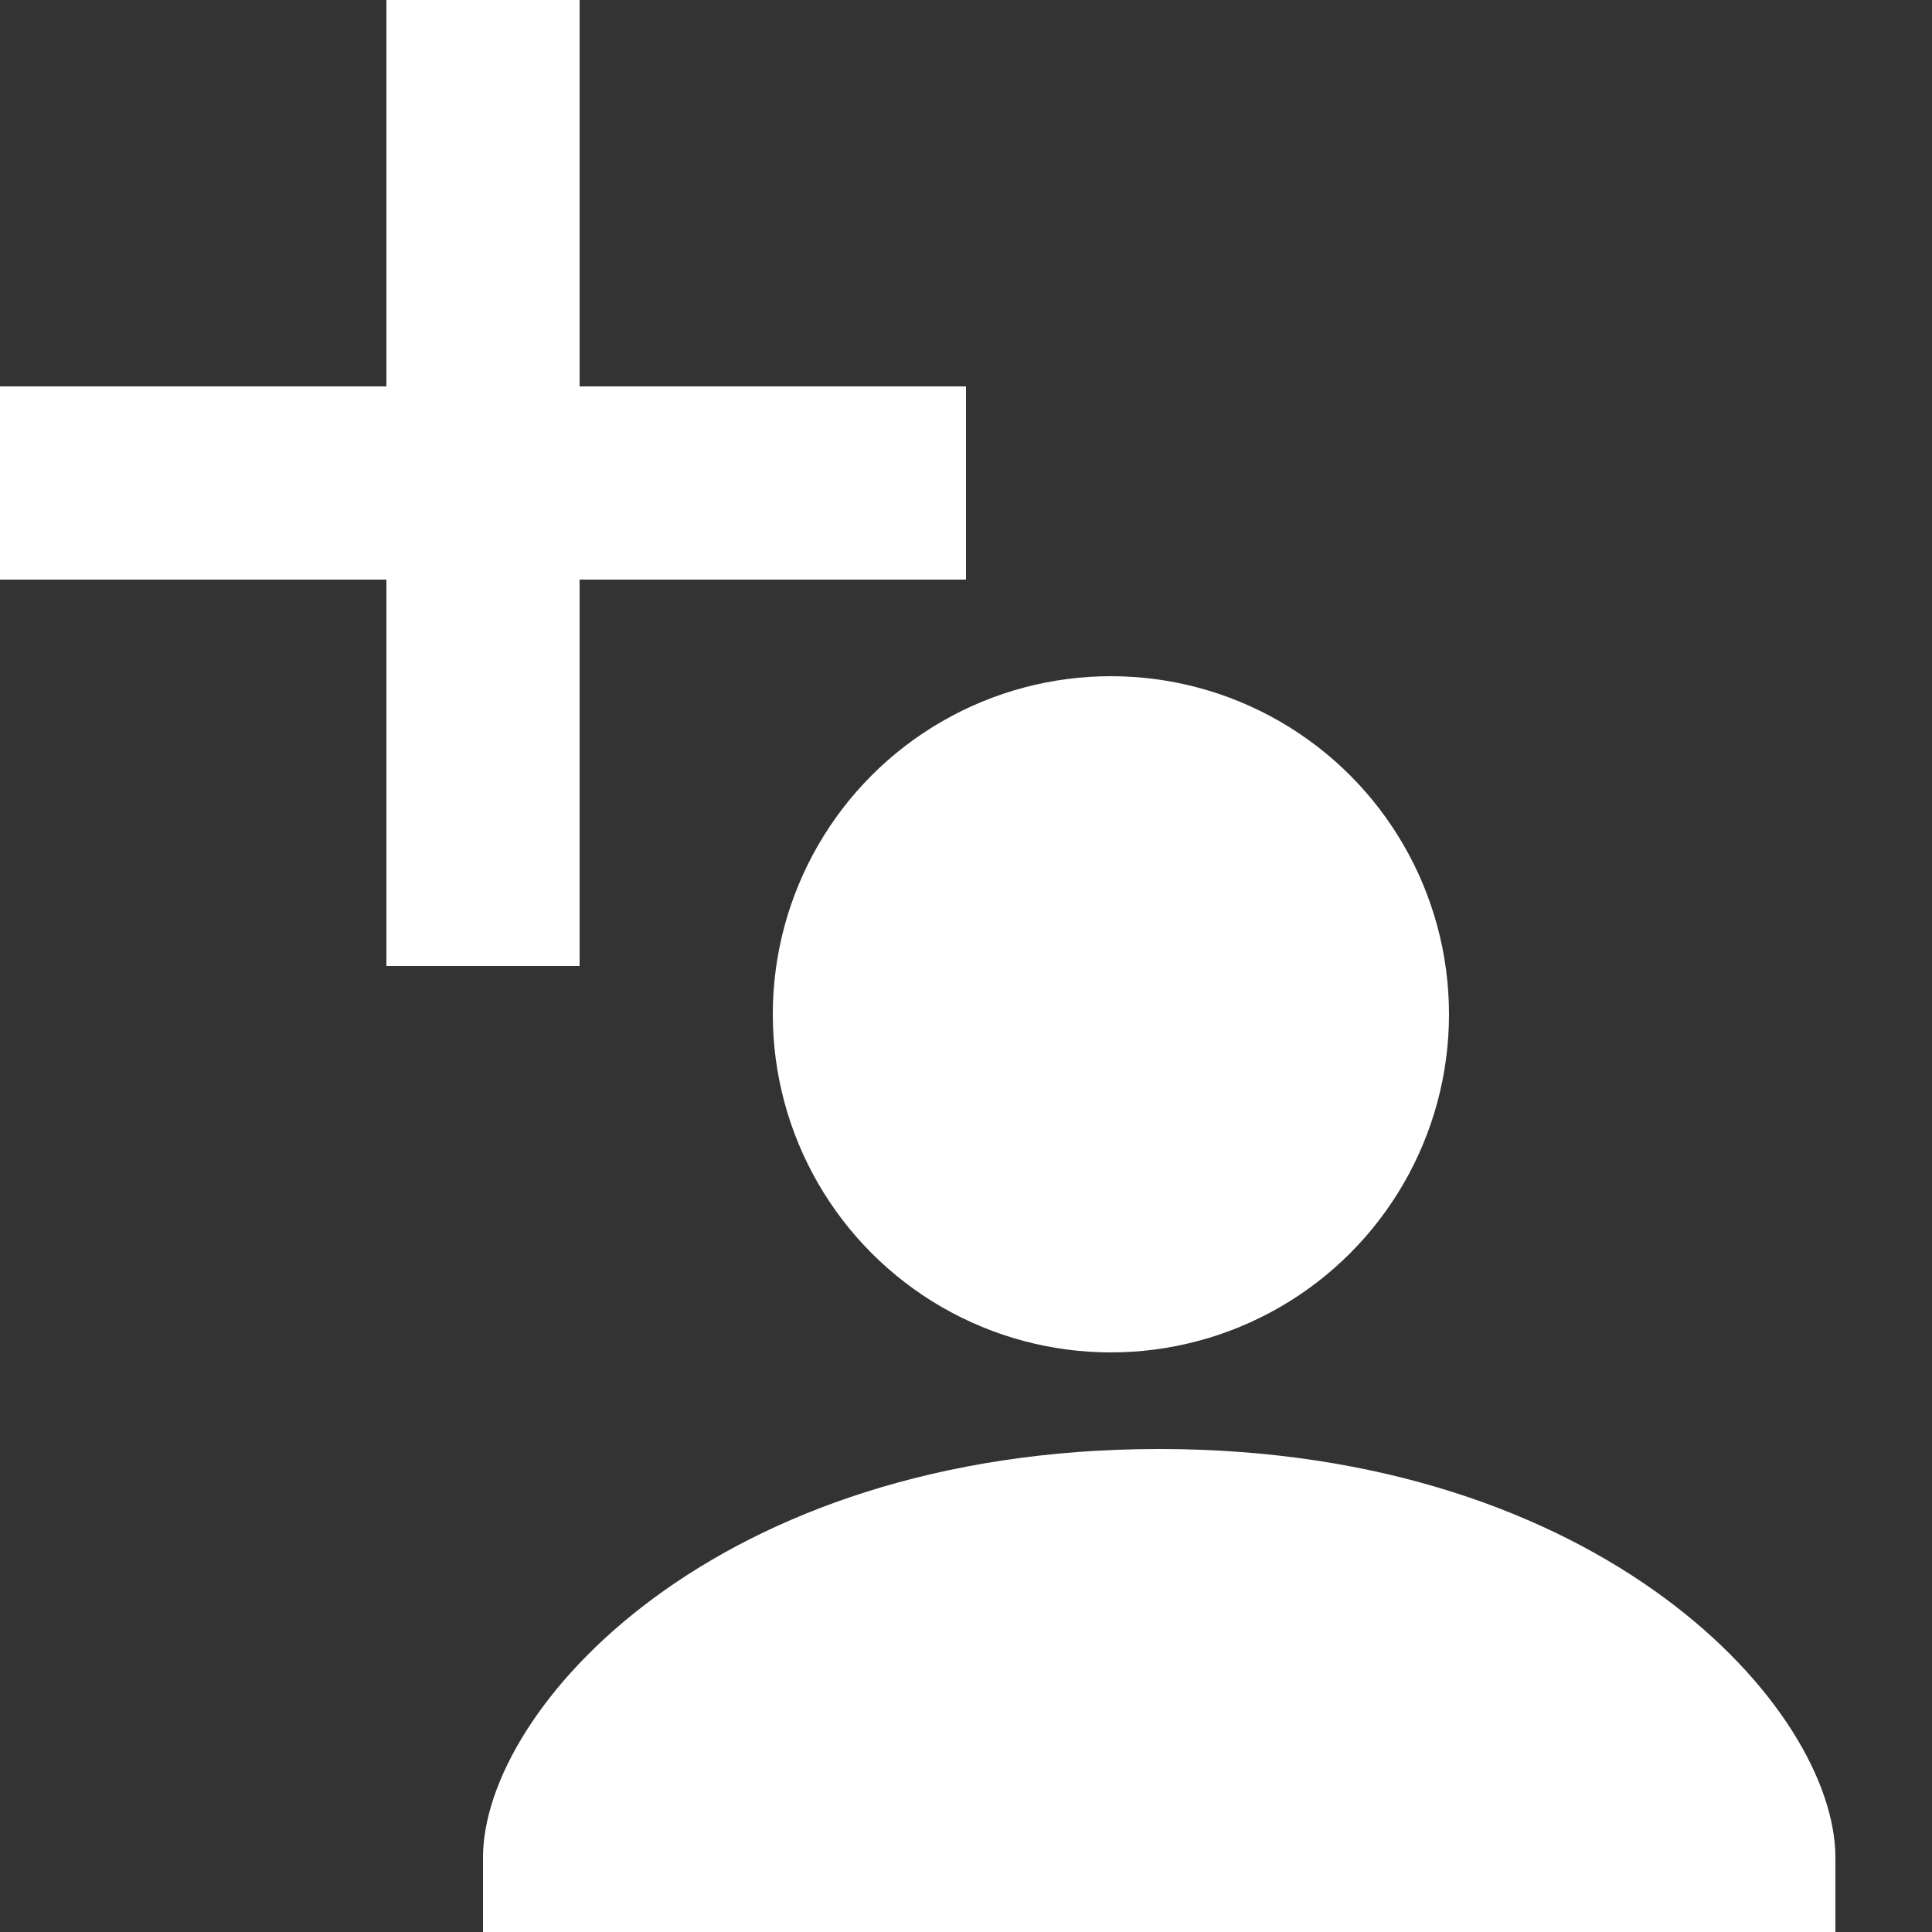 <?xml version="1.0" encoding="UTF-8"?><svg xmlns="http://www.w3.org/2000/svg" width="20" height="20" viewBox="0 0 20 20"><rect x="0" y="0" width="20" height="20" fill="#333333" stroke="none"/><title>
		add user
	</title><g fill="#fff"><circle cx="11.5" cy="10.5" r="3.5"/><path d="M6 0v4h4v2H6v4H4V6H0V4h4V0zm6 15c4.6 0 7 2.69 7 4.23V20H5v-.77C5 17.69 7.4 15 12 15z"/></g></svg>
